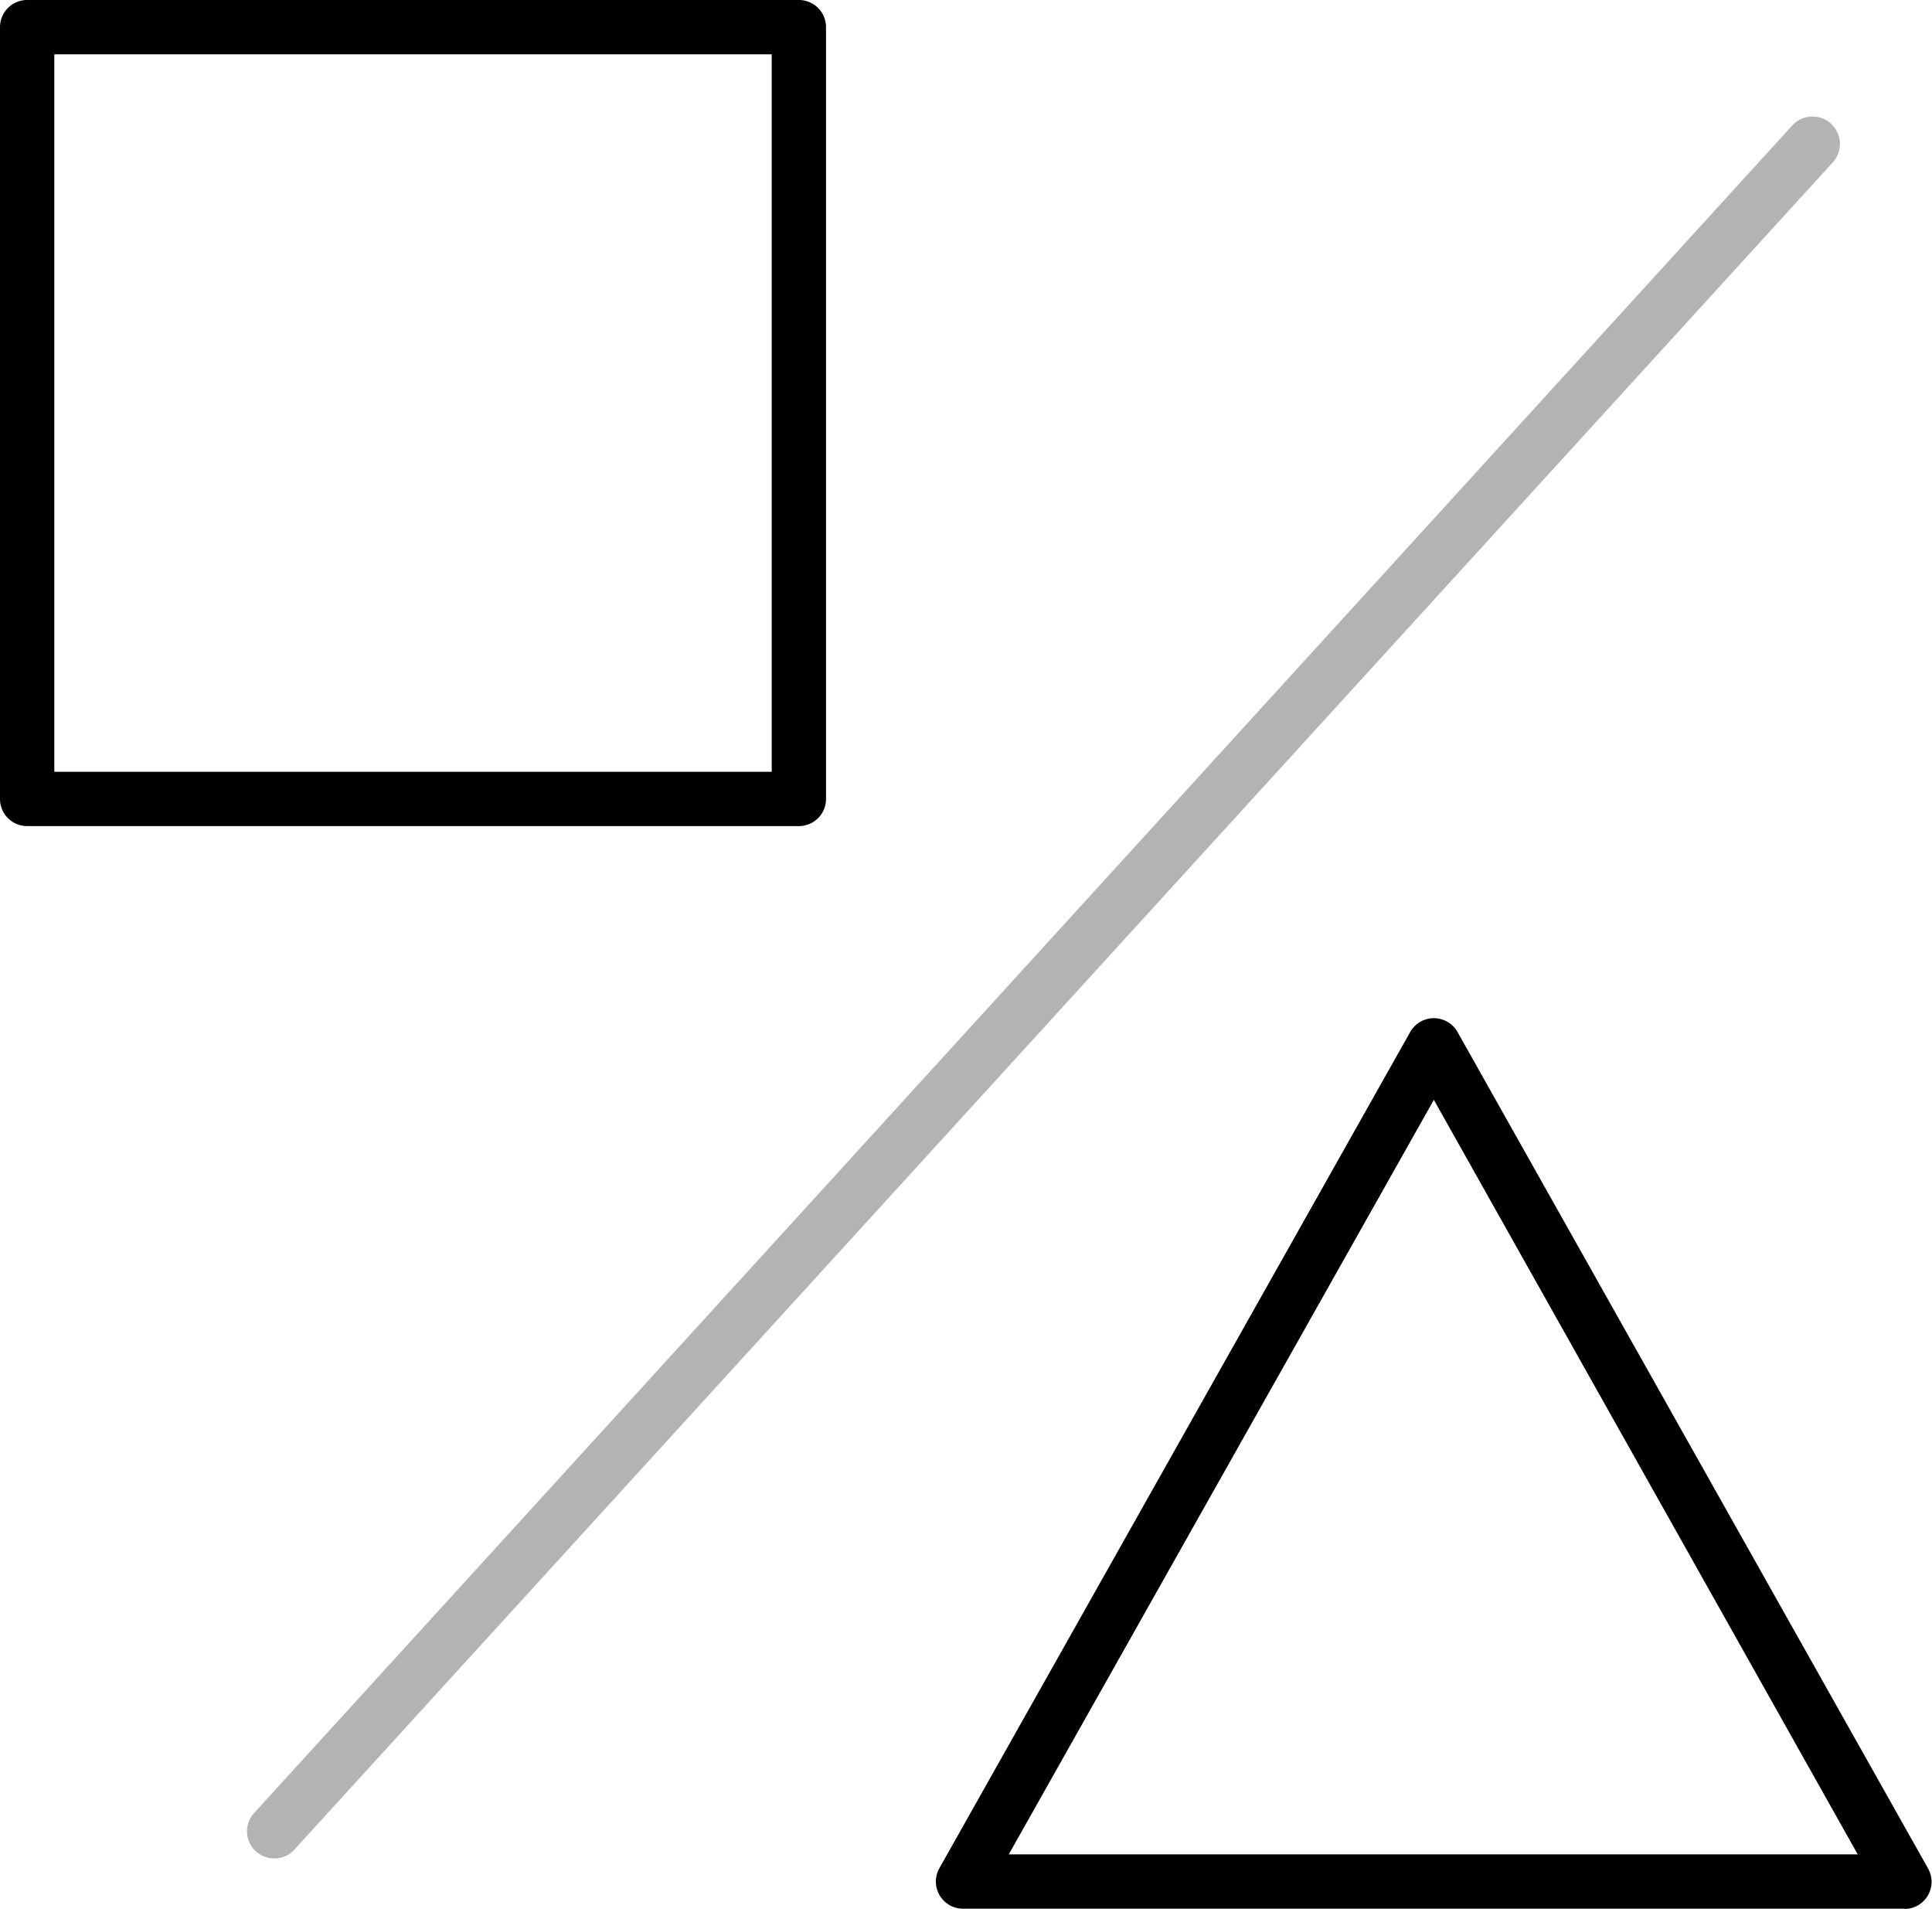 <svg xmlns="http://www.w3.org/2000/svg" viewBox="0 0 142.3 140.57"><defs><style>.cls-1{fill:#b3b3b3;}</style></defs><g id="Layer_2" data-name="Layer 2"><g id="Layer_1-2" data-name="Layer 1"><path d="M58.84,60.84H2a2,2,0,0,1-2-2V2A2,2,0,0,1,2,0H58.84a2,2,0,0,1,2,2V58.84A2,2,0,0,1,58.84,60.84ZM4,56.84H56.84V4H4Z"/><path d="M140.3,140.57H70.93a2,2,0,0,1-1.73-1,2,2,0,0,1,0-2L103.87,76a2,2,0,0,1,3.48,0L142,137.59a2,2,0,0,1-1.74,3Zm-66-4h62.53L105.61,81Z"/><path class="cls-1" d="M20.2,136.87a2,2,0,0,1-1.48-3.35L132,9.25a2,2,0,0,1,3,2.7L21.68,136.22A2,2,0,0,1,20.2,136.87Z"/></g></g></svg>